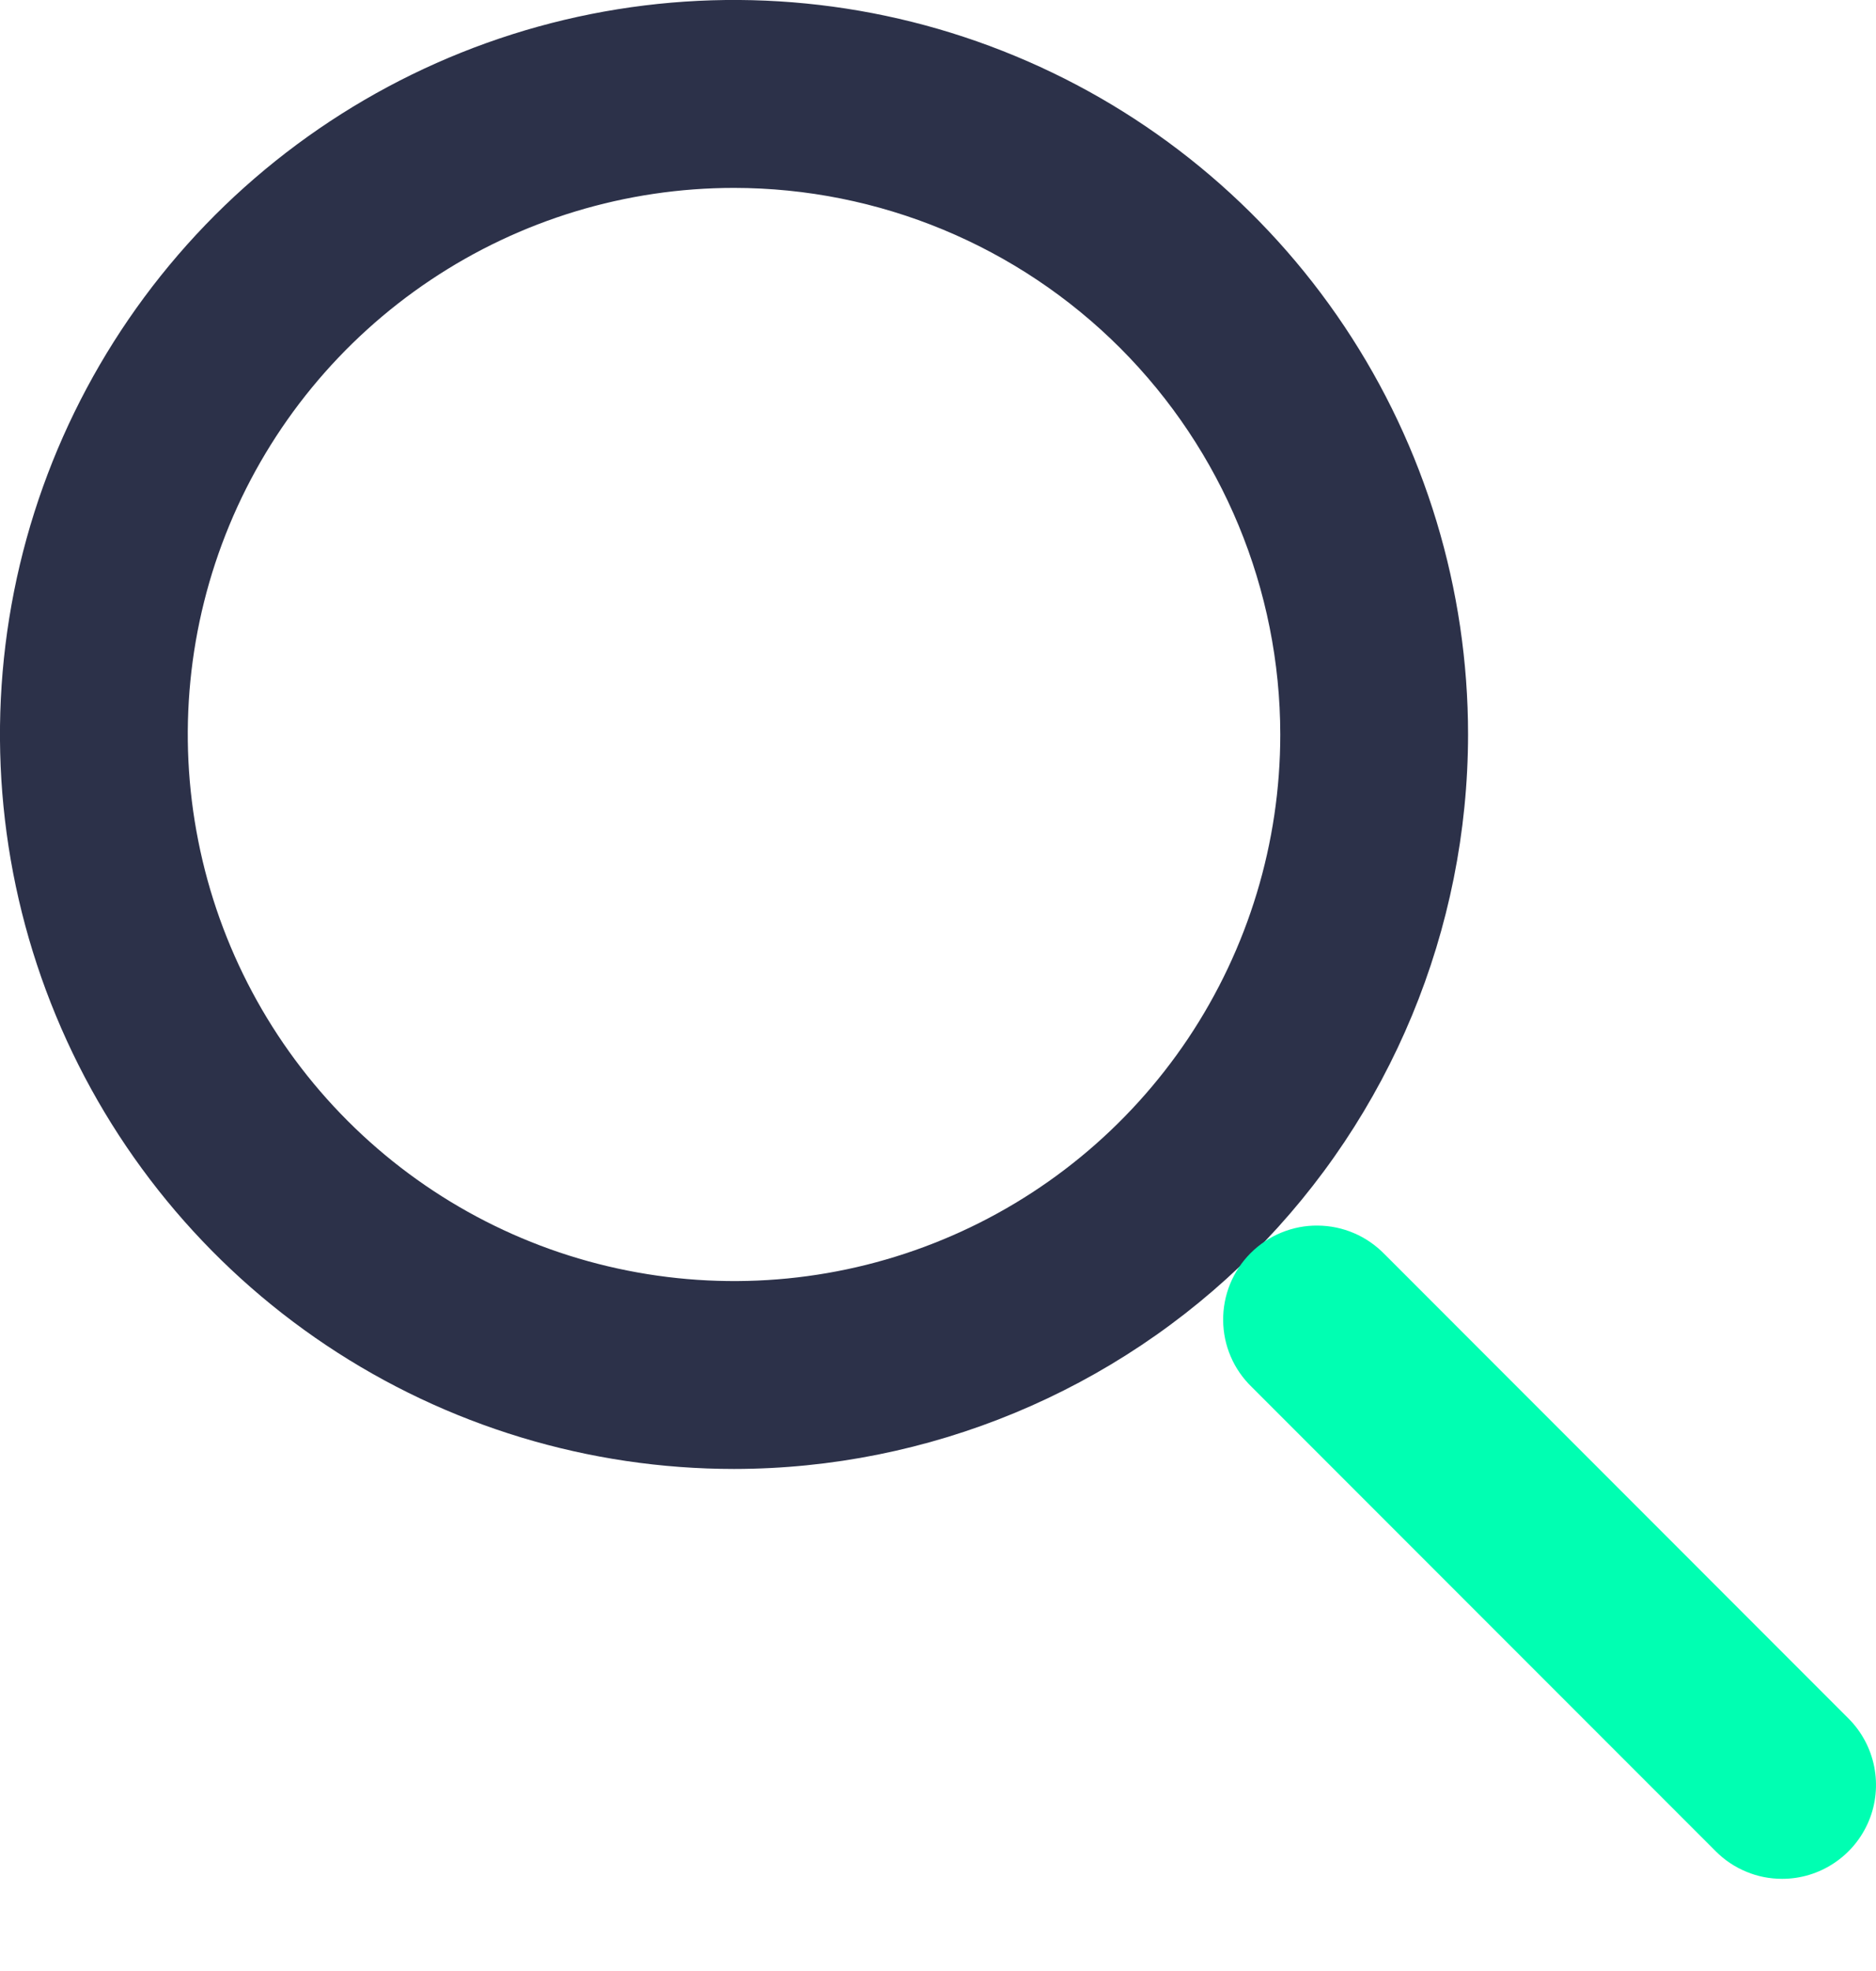 <svg width="20" height="21" viewBox="0 0 20 21" fill="none" xmlns="http://www.w3.org/2000/svg">
<path d="M7.826 15.651C6.278 15.651 4.765 15.193 3.478 14.333C2.191 13.473 1.188 12.251 0.596 10.821C0.003 9.391 -0.152 7.817 0.15 6.299C0.452 4.781 1.198 3.387 2.292 2.292C3.387 1.198 4.781 0.452 6.299 0.15C7.817 -0.152 9.391 0.003 10.821 0.596C12.251 1.188 13.473 2.191 14.333 3.478C15.193 4.765 15.651 6.278 15.651 7.826C15.649 9.901 14.824 11.89 13.357 13.357C11.89 14.824 9.901 15.649 7.826 15.651ZM7.826 2.002C6.674 2.002 5.548 2.343 4.591 2.983C3.633 3.623 2.886 4.532 2.445 5.596C2.004 6.661 1.889 7.832 2.114 8.961C2.338 10.091 2.893 11.129 3.707 11.943C4.522 12.758 5.559 13.313 6.689 13.537C7.819 13.762 8.99 13.647 10.054 13.206C11.118 12.766 12.028 12.019 12.668 11.062C13.308 10.104 13.649 8.978 13.649 7.826C13.648 6.282 13.034 4.801 11.943 3.709C10.851 2.617 9.37 2.003 7.826 2.002Z" fill="#2C3149"/>
<path d="M19 20.018C18.868 20.018 18.738 19.993 18.617 19.942C18.495 19.892 18.385 19.818 18.292 19.725L13.345 14.778C13.25 14.686 13.173 14.576 13.121 14.454C13.068 14.332 13.041 14.2 13.04 14.067C13.039 13.934 13.064 13.803 13.114 13.68C13.165 13.556 13.239 13.445 13.333 13.351C13.427 13.257 13.539 13.182 13.662 13.132C13.784 13.082 13.916 13.056 14.049 13.058C14.182 13.059 14.313 13.086 14.436 13.139C14.558 13.191 14.668 13.268 14.761 13.363L19.707 18.31C19.847 18.45 19.942 18.628 19.981 18.823C20.019 19.017 20 19.218 19.924 19.4C19.848 19.583 19.72 19.739 19.555 19.849C19.391 19.959 19.198 20.018 19 20.018Z" fill="#00FFB2"/>
</svg>

